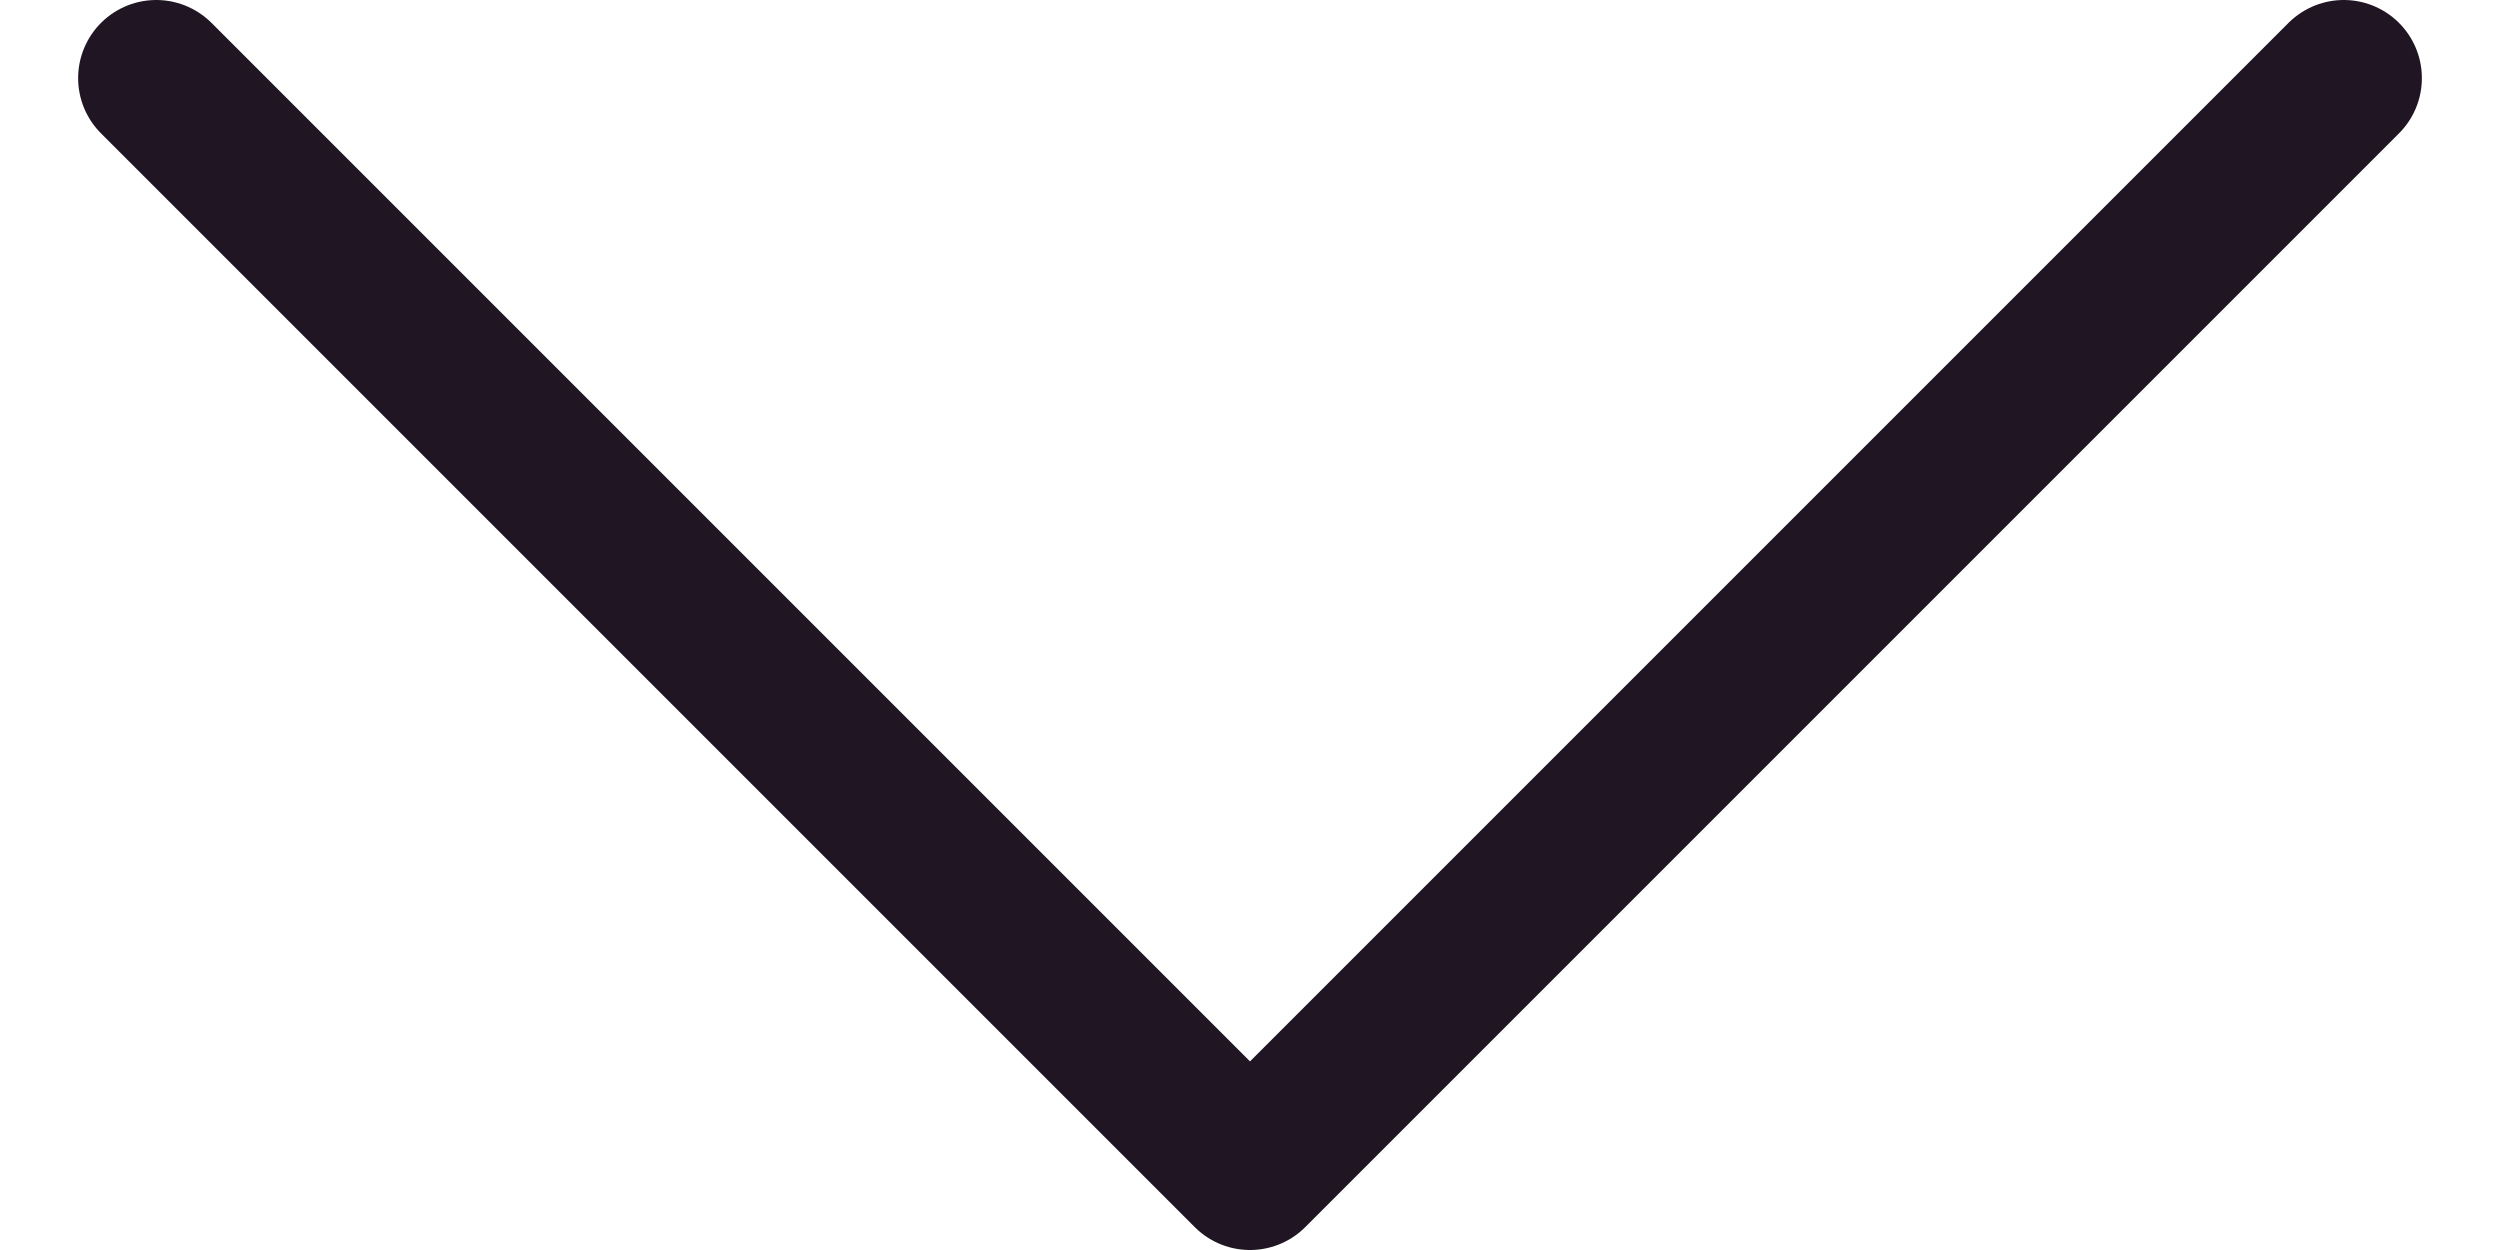 <svg width="16" height="8" viewBox="0 0 16 8" fill="none" xmlns="http://www.w3.org/2000/svg">
<path id="ChevronDown" d="M15 0.5L8 7.5L1 0.5" stroke="#201522" stroke-linecap="round" stroke-linejoin="round"/>
</svg>
